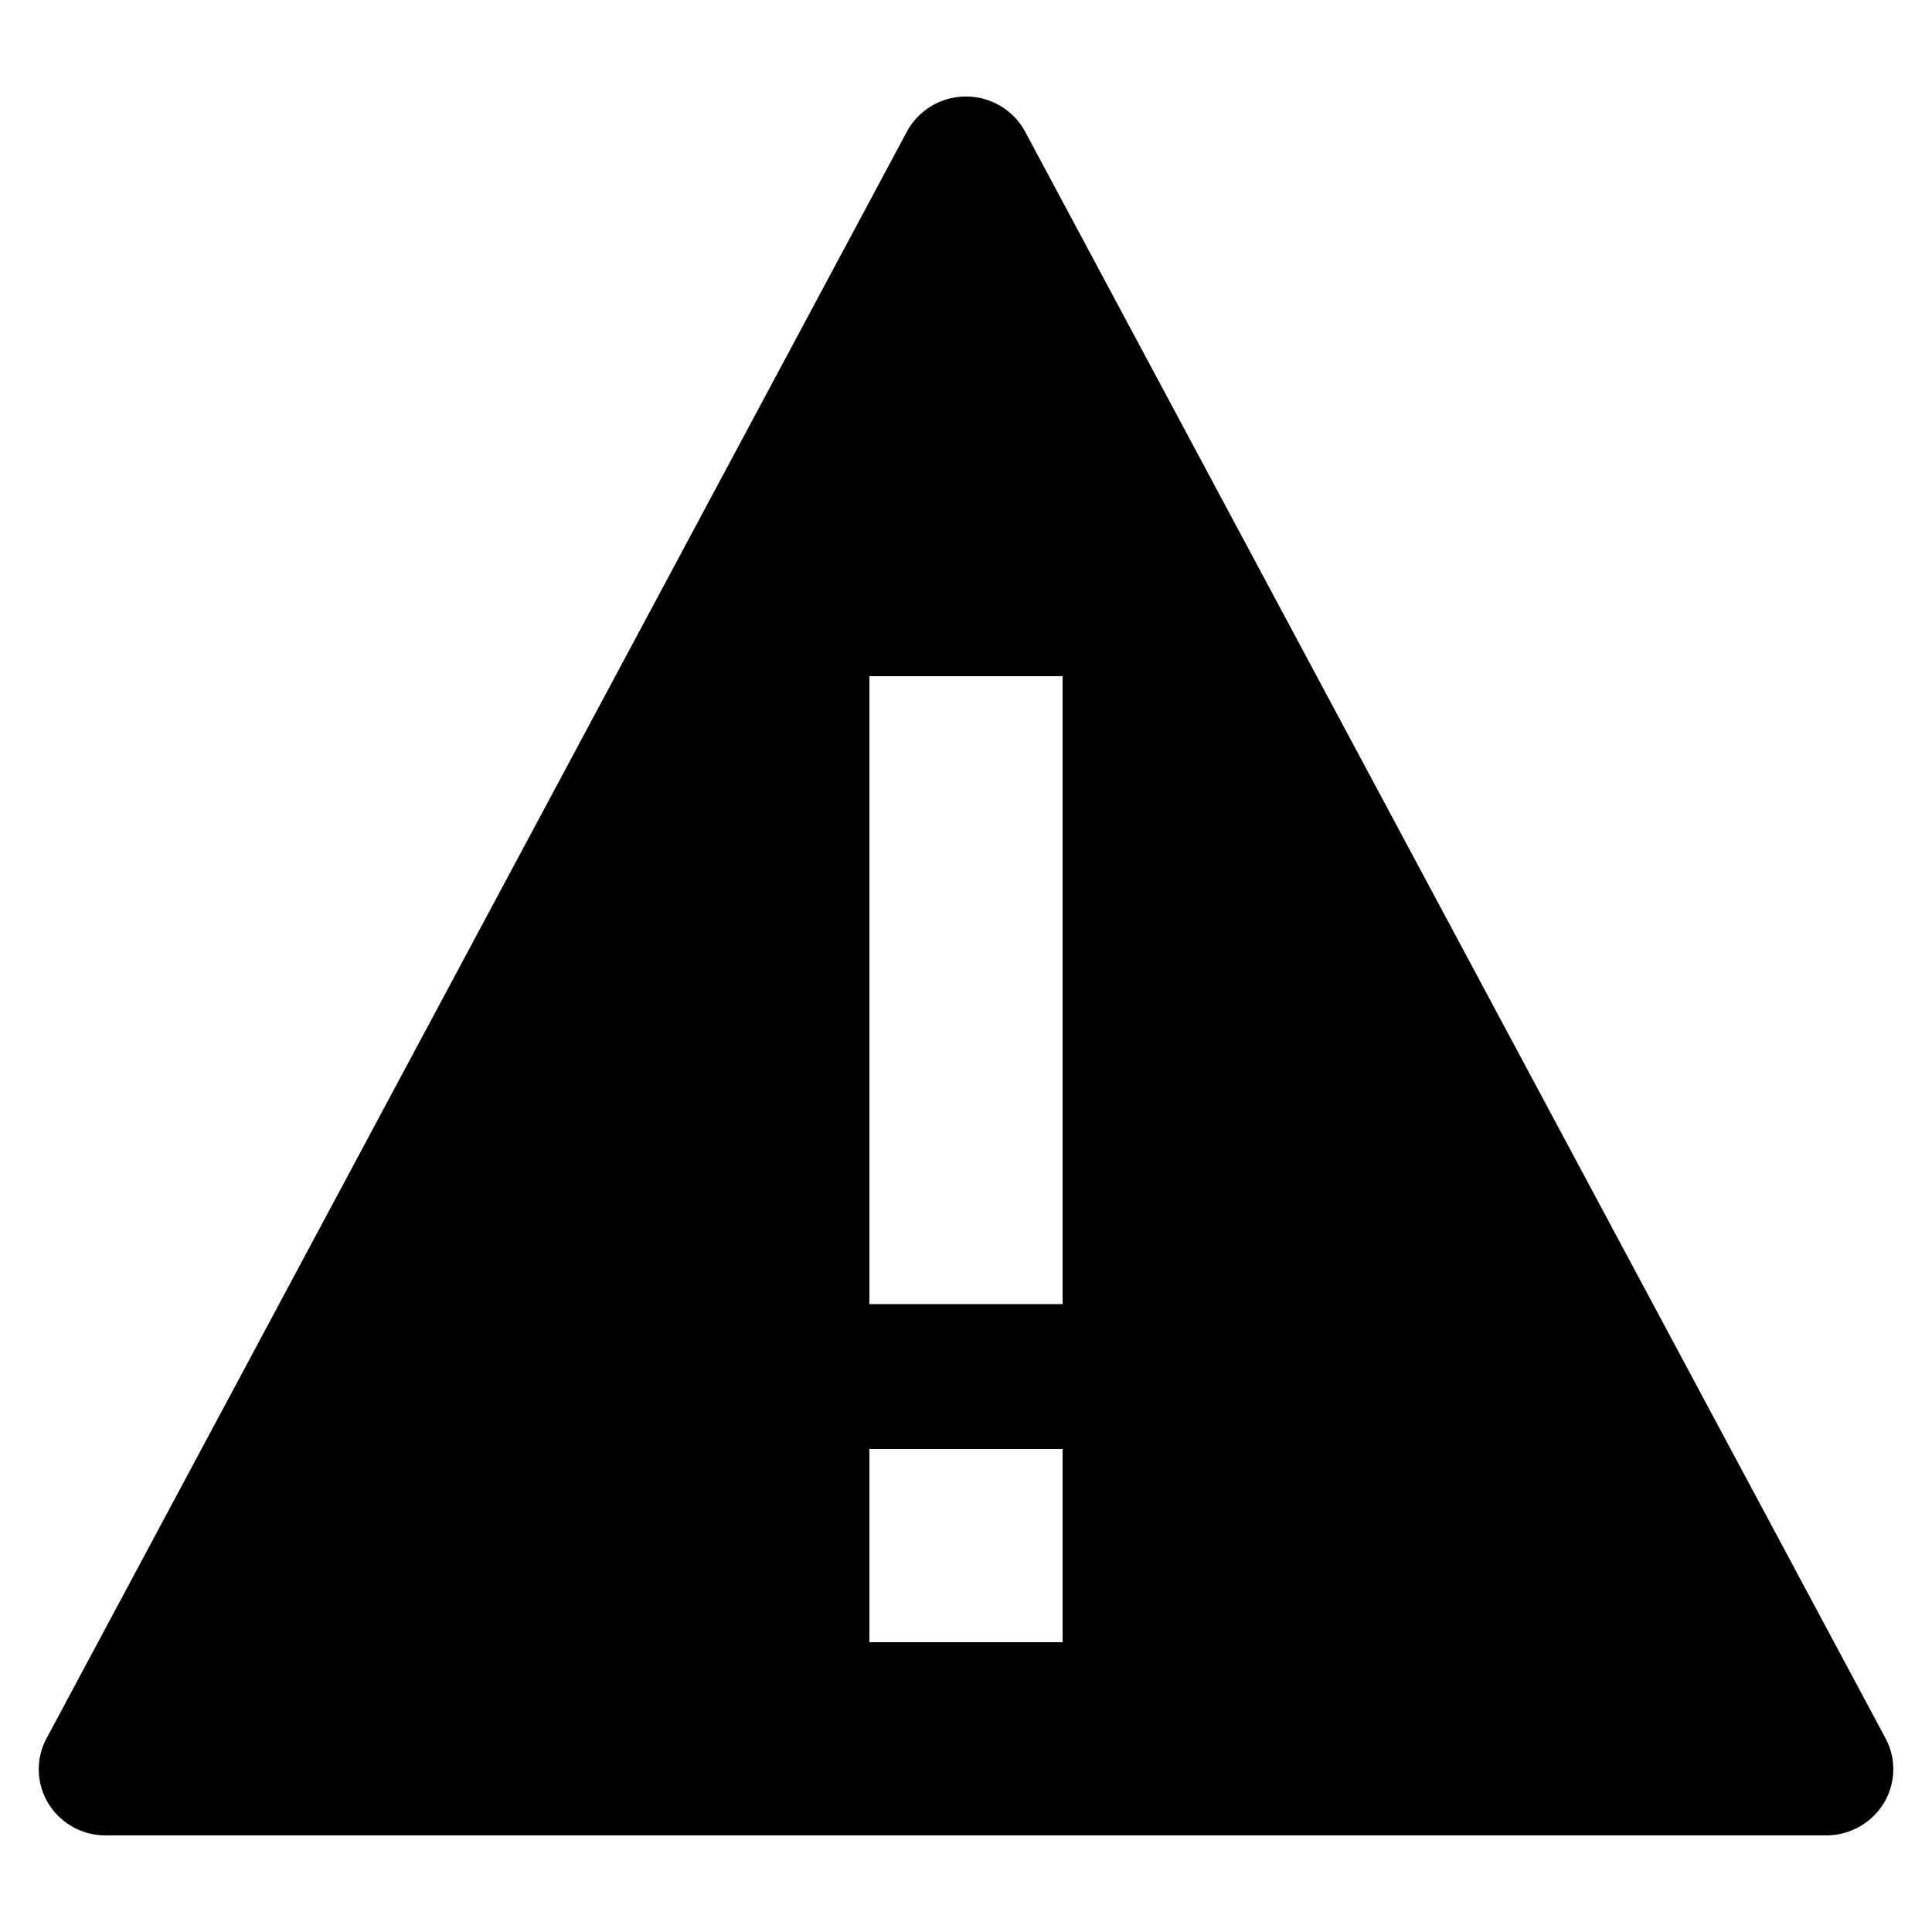 <svg xmlns="http://www.w3.org/2000/svg" xmlns:xlink="http://www.w3.org/1999/xlink" width="20" height="20" viewBox="0 0 20 20"><path fill="currentColor" d="M19.511 17.98L10.604 1.348a.697.697 0 0 0-1.208 0L.49 17.98a.68.68 0 0 0 .005.68c.125.211.352.34.598.34h17.814a.7.7 0 0 0 .598-.34a.68.68 0 0 0 .006-.68M11 17H9v-2h2zm0-3.5H9V7h2z"/></svg>